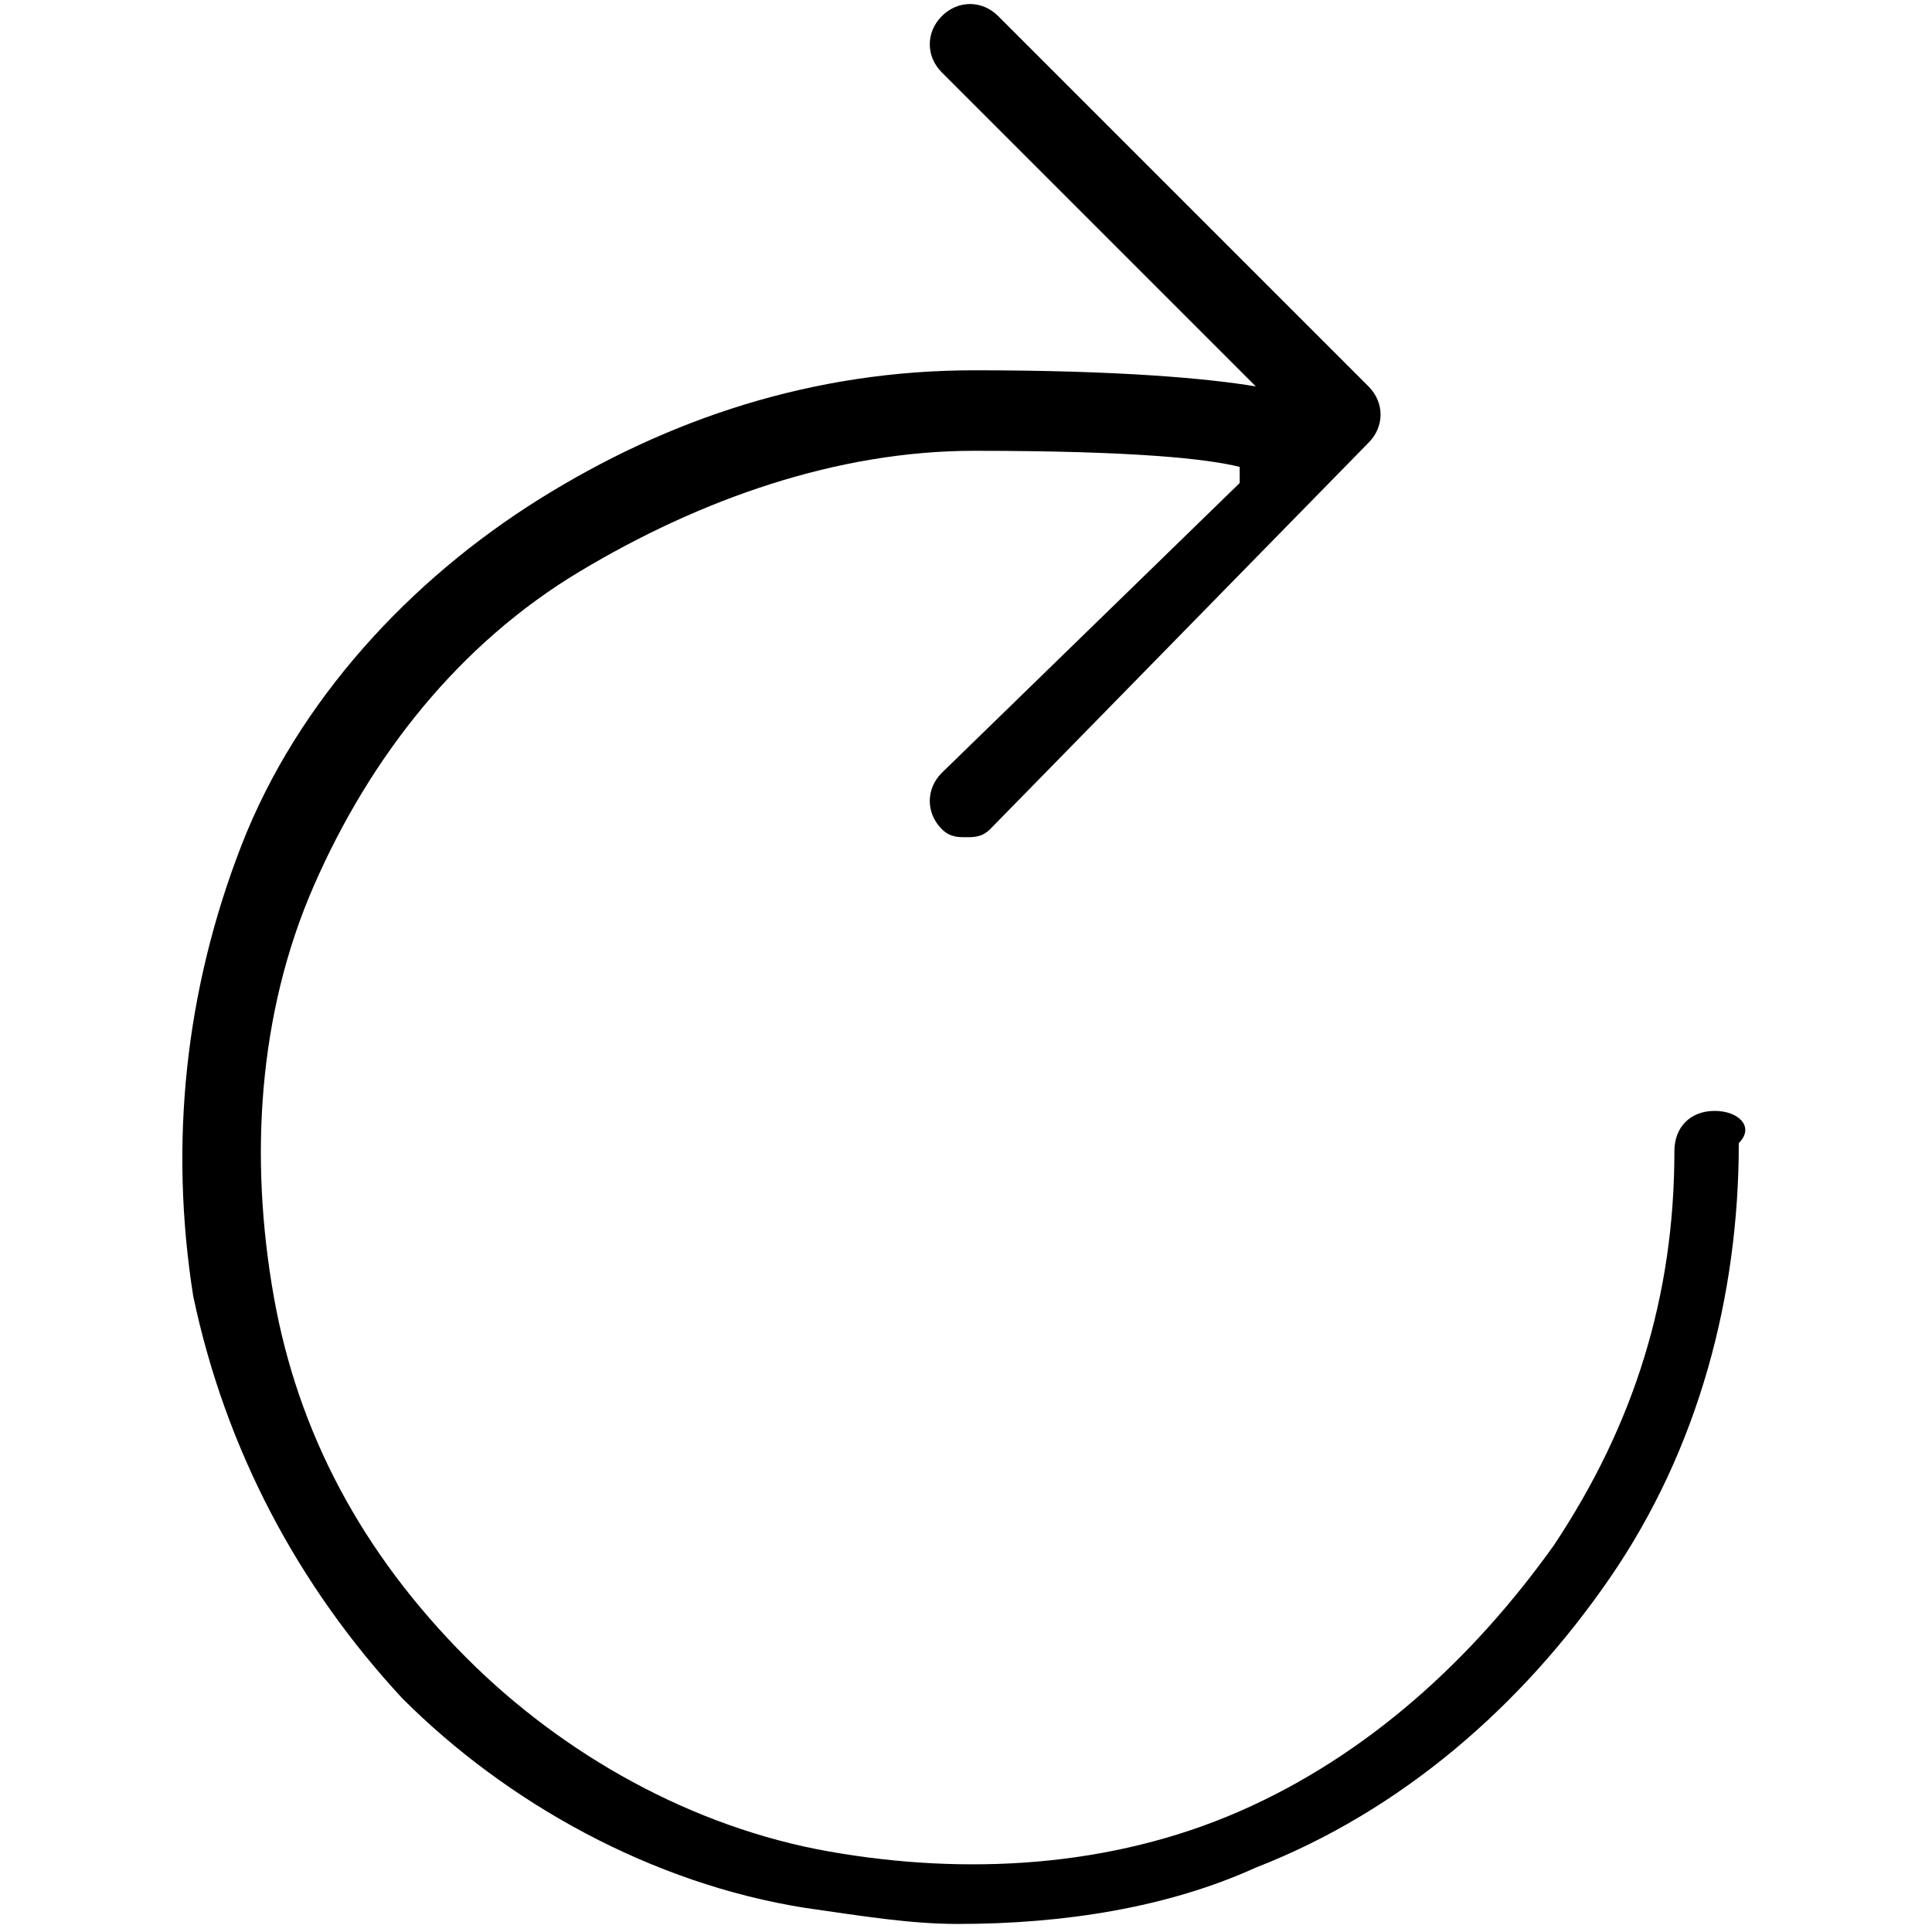 <svg xmlns="http://www.w3.org/2000/svg" viewBox="0 0 24 24" style="enable-background:new 0 0 24 24" xml:space="preserve"><path d="M21.3 13.8c-.3 0-.5.2-.5.5 0 1.8-.5 3.4-1.5 4.9-1 1.4-2.3 2.6-3.9 3.3-1.6.7-3.4.8-5.1.5-1.7-.3-3.3-1.2-4.5-2.4-1.3-1.3-2.1-2.8-2.4-4.5s-.2-3.5.5-5.1c.7-1.6 1.8-3 3.3-3.9s3.2-1.5 4.9-1.5c2 0 2.9.1 3.3.2V6l-3.7 3.6c-.2.2-.2.5 0 .7.1.1.2.1.3.1.1 0 .2 0 .3-.1L17 5.5c.2-.2.2-.5 0-.7L12.4.2c-.2-.2-.5-.2-.7 0-.2.2-.2.5 0 .7l3.9 3.9c-.6-.1-1.7-.2-3.5-.2-2 0-3.8.6-5.4 1.6s-3 2.5-3.7 4.3c-.7 1.8-.9 3.7-.6 5.6.4 1.9 1.3 3.6 2.6 5 1.3 1.3 3.1 2.3 5 2.6.7.1 1.3.2 1.9.2 1.3 0 2.6-.2 3.7-.7 1.8-.7 3.3-2 4.4-3.6 1.1-1.6 1.6-3.5 1.6-5.4.2-.2 0-.4-.3-.4z"/></svg>